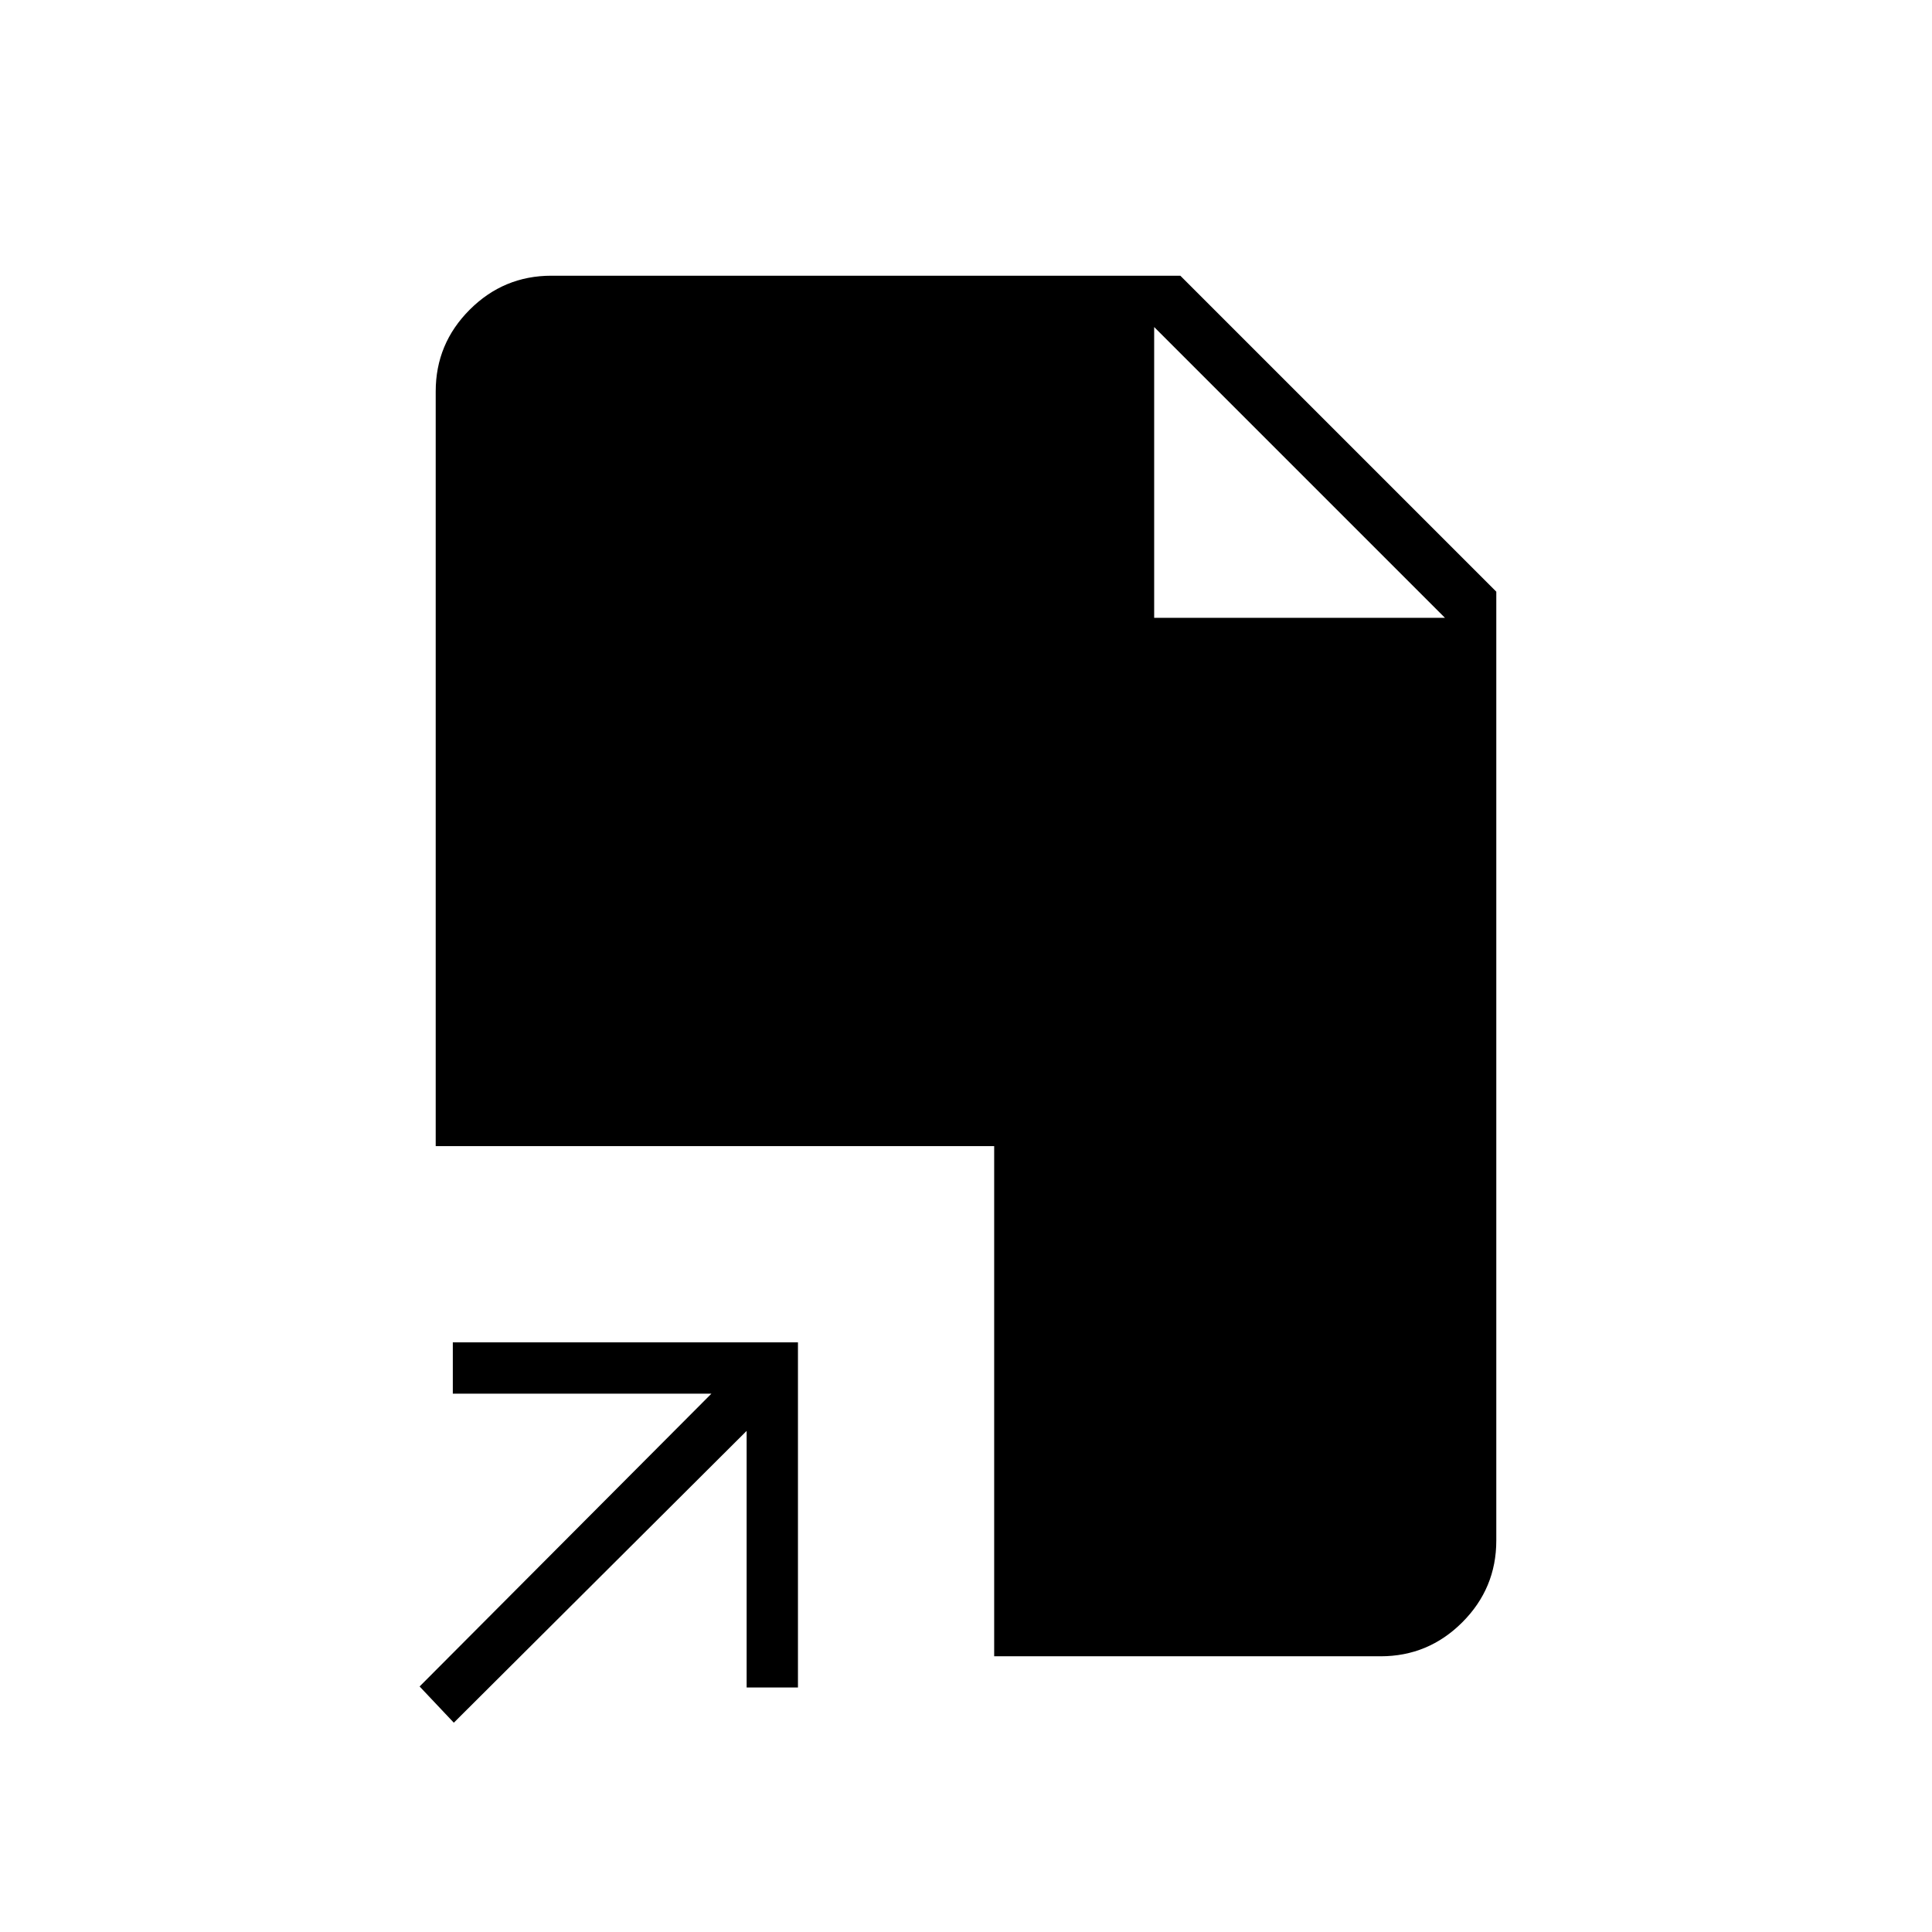 <svg xmlns="http://www.w3.org/2000/svg" height="24" viewBox="0 -960 960 960" width="24"><path d="m225.5-104-17-18 145-145.5H225V-293h171.5v171.5H371V-249L225.5-104ZM494-137v-253.5H216.5v-375q0-23.72 16.89-40.61T274-823h312.5l157 157v471.5q0 23.72-16.89 40.61T686-137H494Zm79.5-516H718L573.5-797.5 718-653 573.5-797.5V-653Z"/></svg>